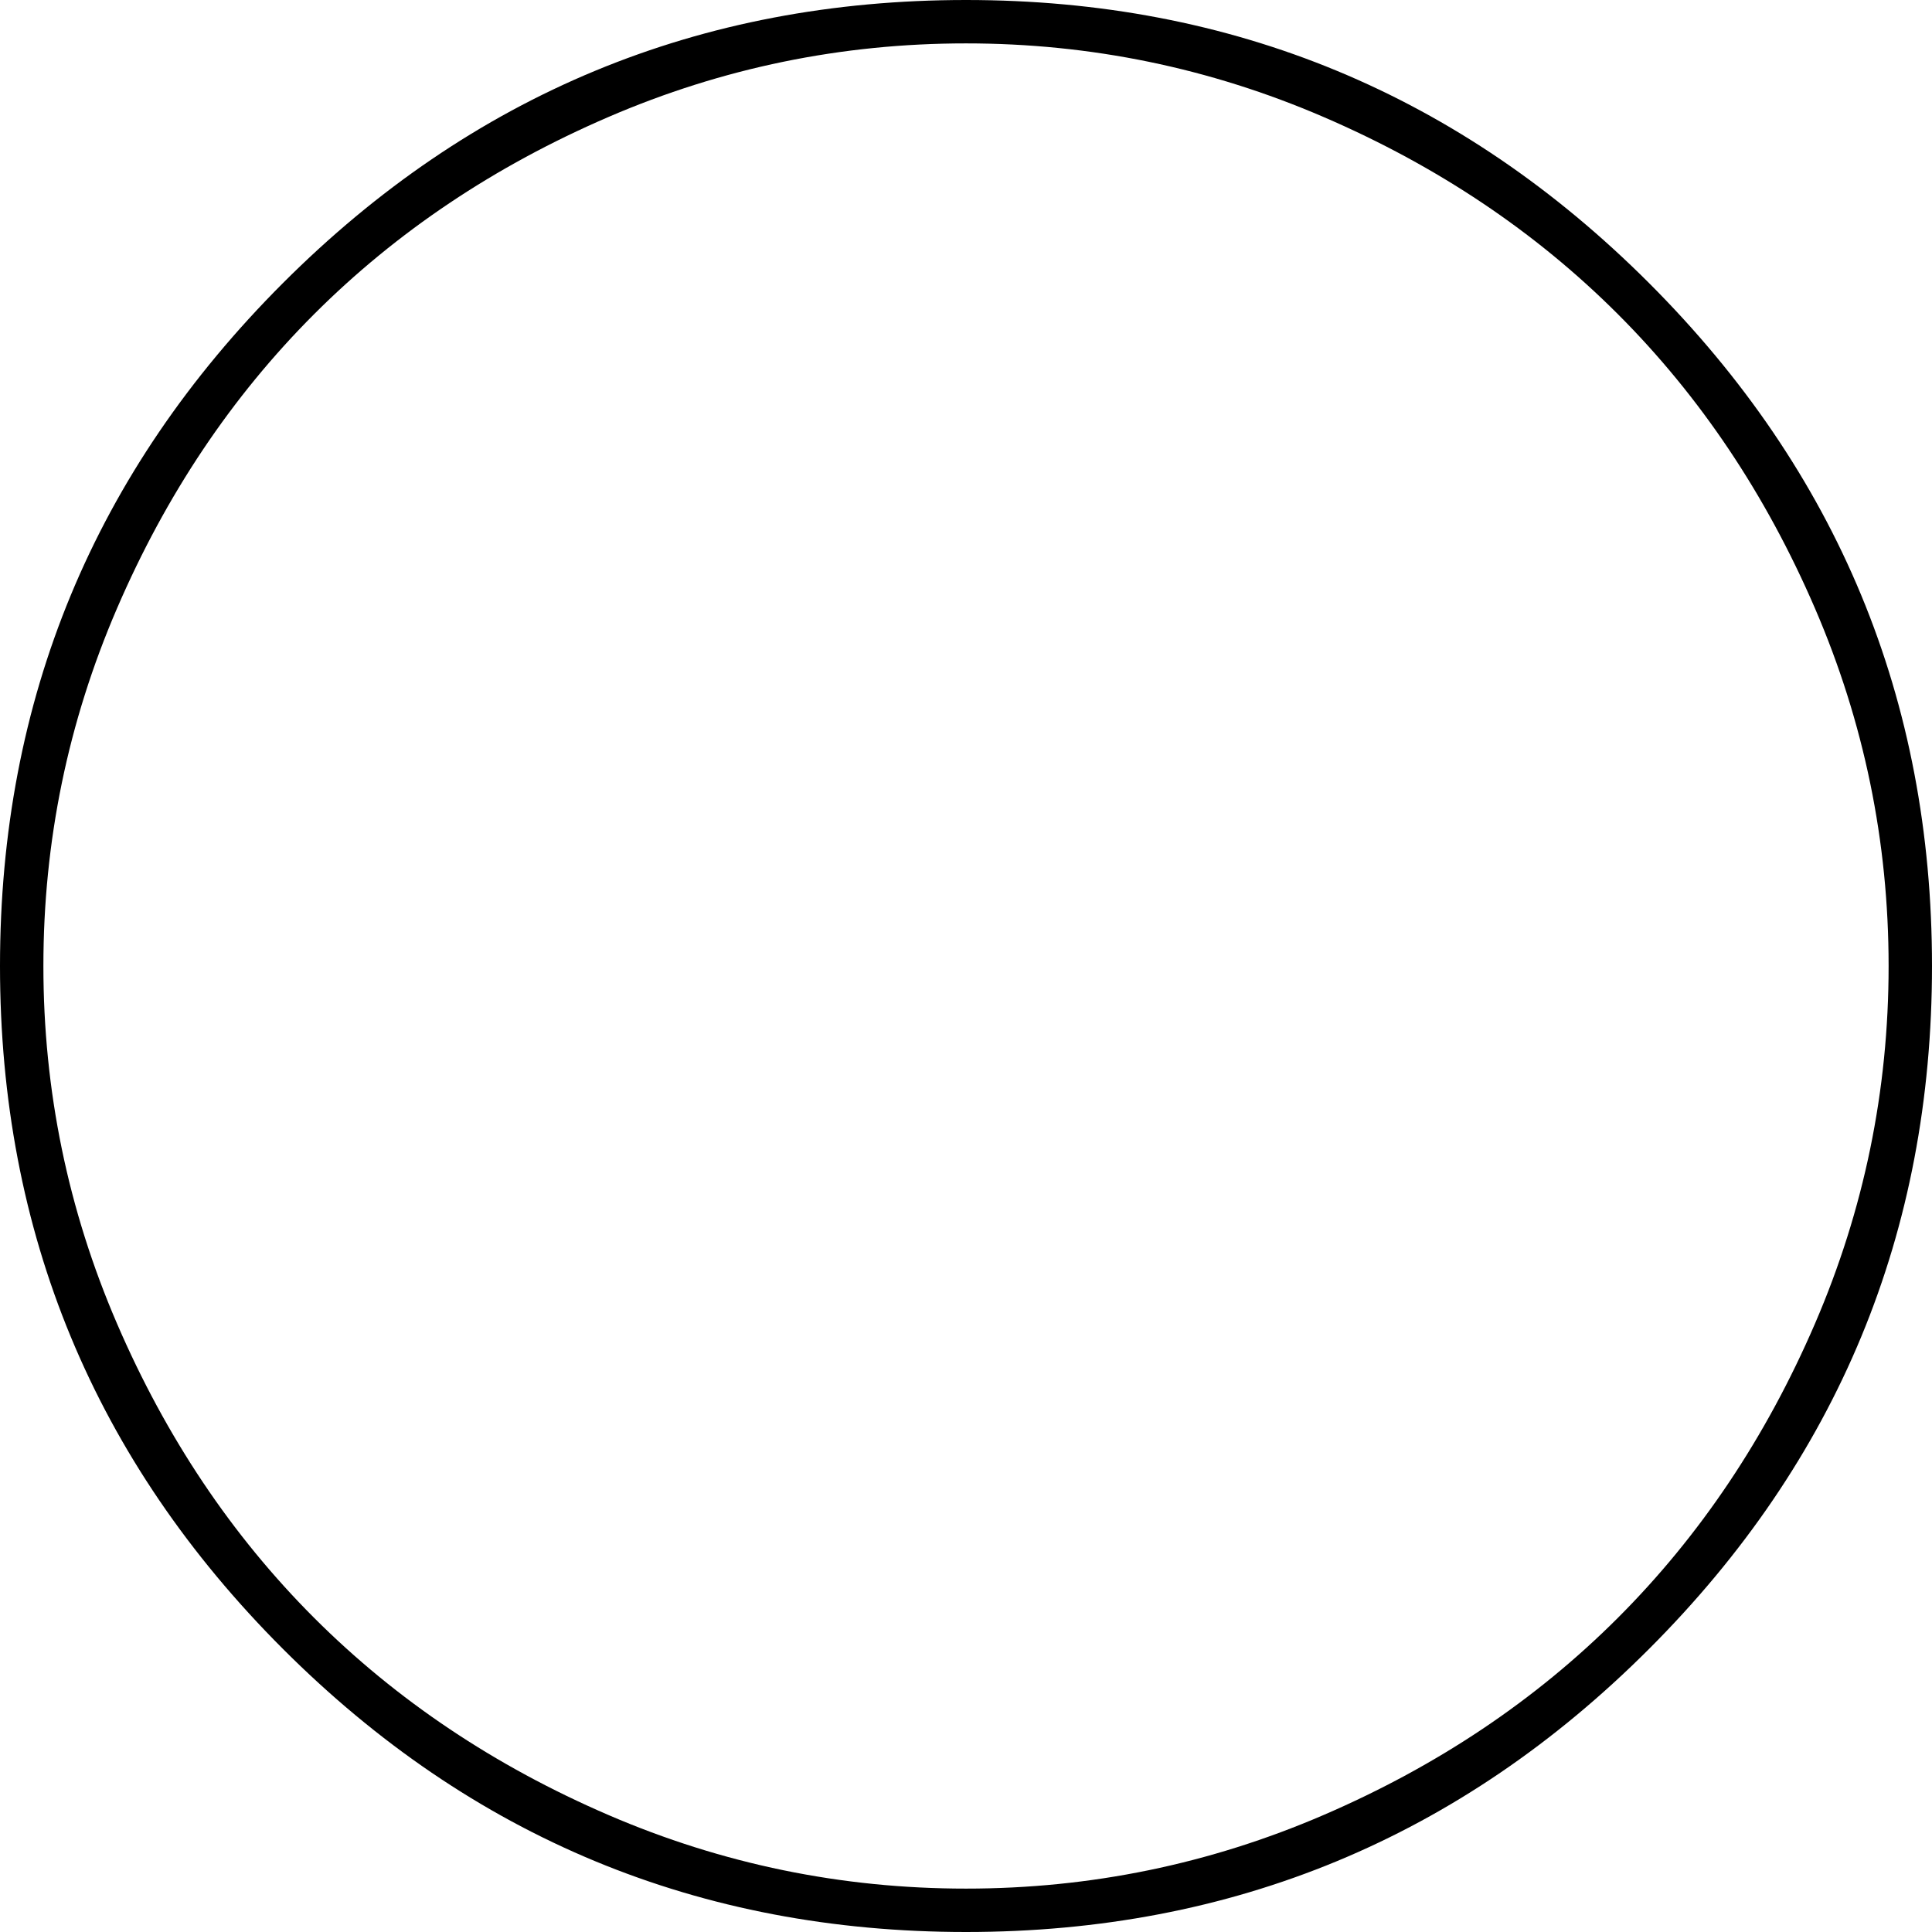 <svg xmlns="http://www.w3.org/2000/svg" viewBox="0 -1920 2048 2048">
	<path d="M645 4Q826 82 1024 82Q1222 82 1403 4Q1584 -74 1715 -205Q1846 -336 1924 -517Q2002 -698 2002 -896Q2002 -1094 1924 -1275Q1846 -1456 1715 -1587Q1584 -1718 1403 -1796Q1222 -1874 1024 -1874Q826 -1874 645 -1796Q464 -1718 333 -1587Q202 -1456 124 -1275Q46 -1094 46 -896Q46 -698 124 -517Q202 -336 333 -205Q464 -74 645 4ZM300 -1620Q600 -1920 1024 -1920Q1448 -1920 1748 -1620Q2048 -1320 2048 -896Q2048 -472 1748 -172Q1448 128 1024 128Q600 128 300 -172Q0 -472 0 -896Q0 -1320 300 -1620Z"/>
</svg>